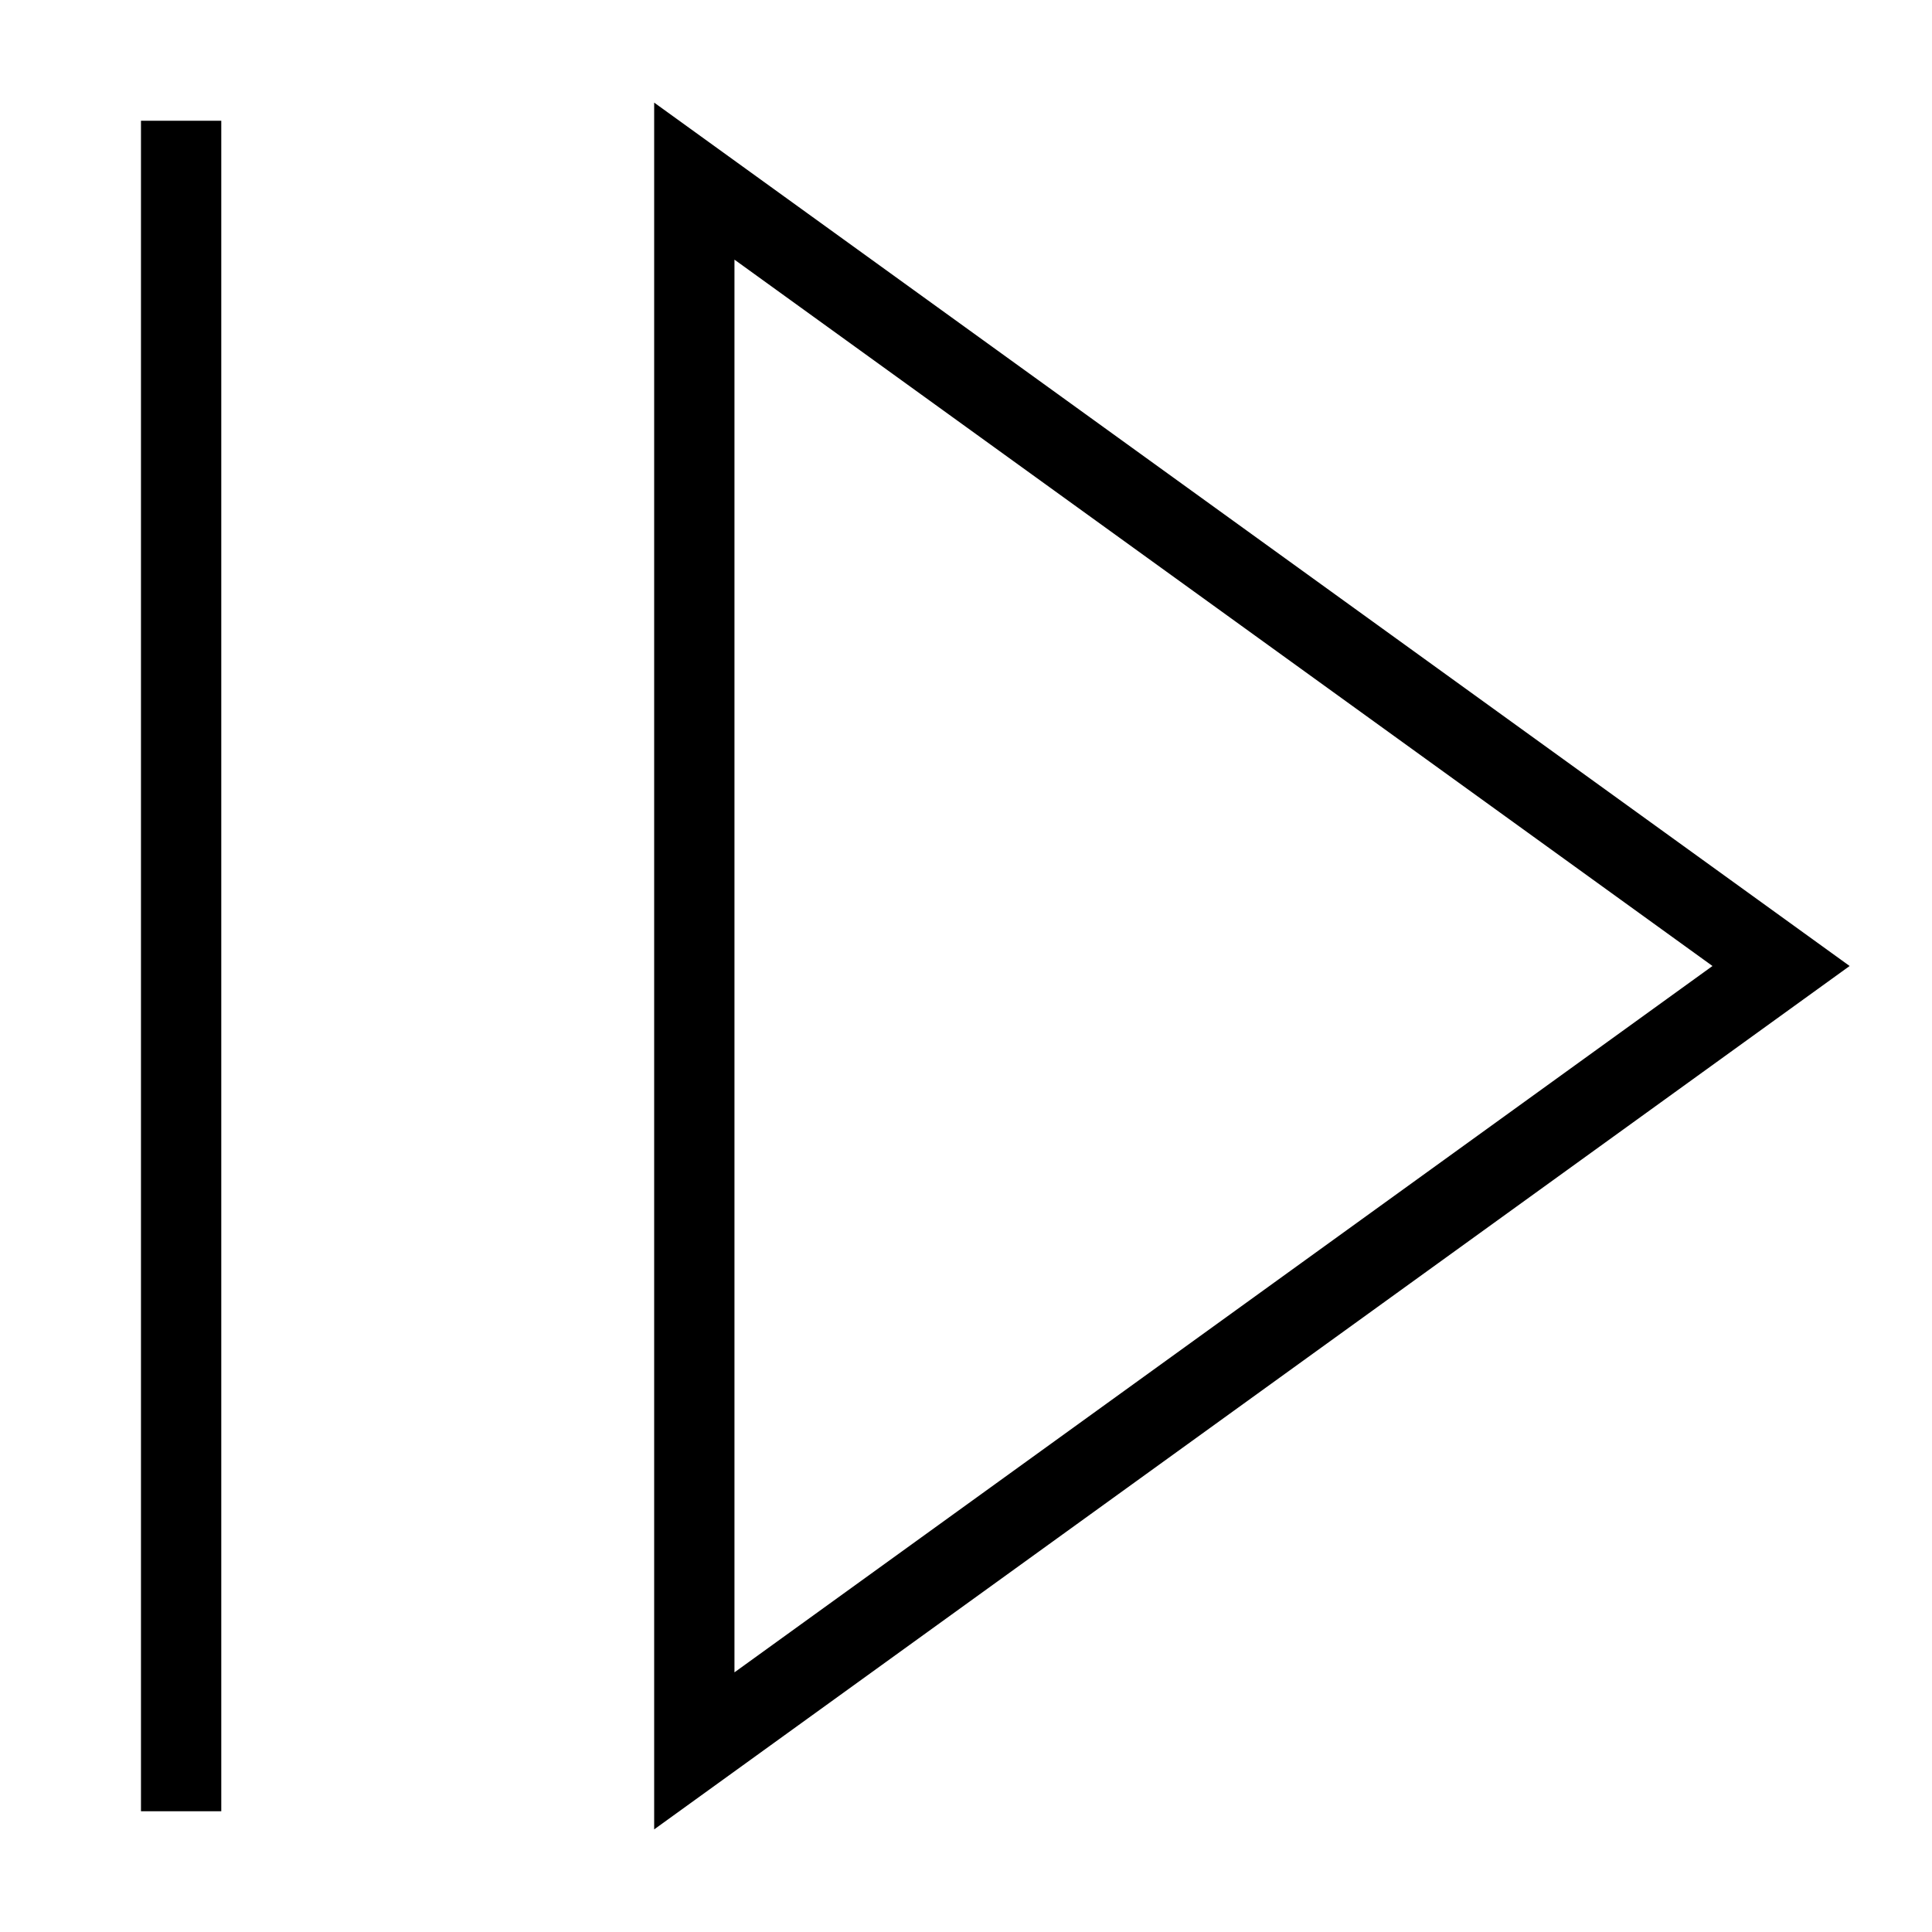 ﻿<?xml version="1.0" encoding="utf-8"?>
<!DOCTYPE svg PUBLIC "-//W3C//DTD SVG 1.1//EN" "http://www.w3.org/Graphics/SVG/1.1/DTD/svg11.dtd">
<svg xmlns="http://www.w3.org/2000/svg" xmlns:xlink="http://www.w3.org/1999/xlink" version="1.1" baseProfile="full" width="32" height="32" viewBox="0 0 32.00 32.00" enable-background="new 0 0 32.00 32.00" xml:space="preserve">
	<path fill="none" stroke-width="1.33" stroke-linejoin="miter" stroke="#000000" stroke-opacity="1" d="M 11.5,29L 29.5,16L 11.5,3L 11.5,29 Z "/>
	<line fill="none" stroke-width="1.33" stroke-linejoin="miter" stroke="#000000" stroke-opacity="1" x1="3" y1="30" x2="3" y2="2"/>
</svg>

